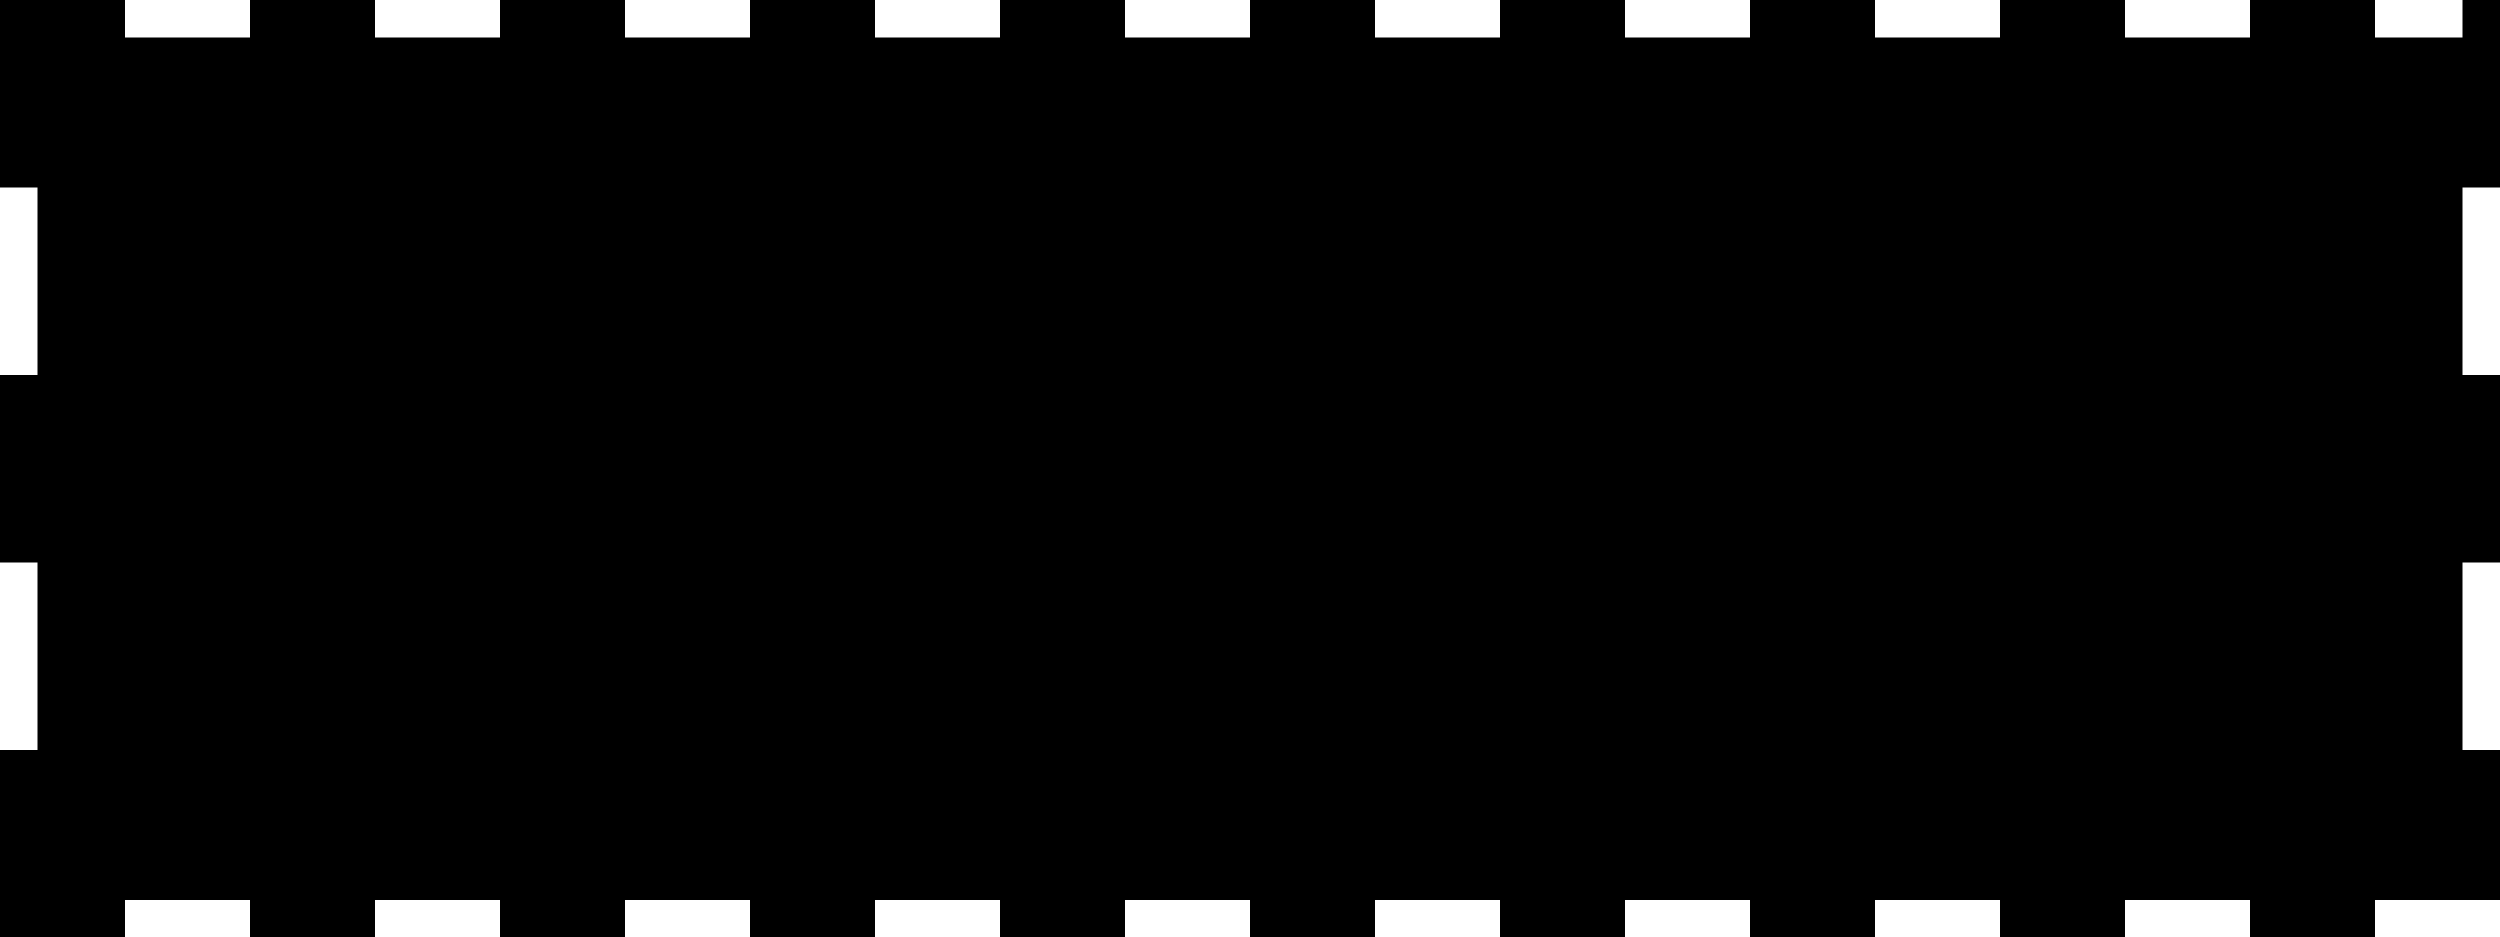 <?xml version="1.0" encoding="utf-8"?>
<!-- Generator: Fusion 360, Shaper Origin Export Add-In, Version 1.5.0  -->
<svg enable-background="new 0 0 20 7.5" height="7.5cm" shaper:fusionaddin="version:1.5.0" version="1.1" viewBox="0 0 20 7.5" width="20cm" x="0cm" xml:space="preserve" xmlns="http://www.w3.org/2000/svg" xmlns:shaper="http://www.shapertools.com/namespaces/shaper" xmlns:xlink="http://www.w3.org/1999/xlink" y="0cm"><path d="M19.7,7.2 L19,7.2 19,7.5 18,7.5 18,7.2 17,7.2 17,7.5 16,7.5 16,7.2 15,7.2 15,7.5 14,7.5 14,7.2 13,7.2 13,7.5 12,7.5 12,7.2 11,7.2 11,7.5 10,7.5 10,7.2 9,7.2 9,7.5 8,7.5 8,7.2 7,7.2 7,7.5 6,7.5 6,7.2 5,7.2 5,7.5 4,7.5 4,7.2 3,7.2 3,7.5 2,7.5 2,7.2 1,7.2 1,7.5 -0,7.5 -0,6 0.3,6 0.3,4.5 -0,4.5 -0,3 0.3,3 0.3,1.5 -0,1.5 0,0 1,0 1,0.3 2,0.3 2,0 3,0 3,0.3 4,0.3 4,0 5,0 5,0.3 6,0.3 6,0 7,0 7,0.3 8,0.3 8,0 9,0 9,0.3 10,0.3 10,0 11,0 11,0.3 12,0.3 12,0 13,0 13,0.3 14,0.3 14,0 15,0 15,0.3 16,0.3 16,0 17,0 17,0.3 18,0.3 18,0 19,0 19,0.3 20,0.3 20,1.5 19.7,1.5 19.7,3 20,3 20,4.5 19.7,4.5 19.7,6 20,6 20,7.5 19.7,7.5 19.7,7.2z" fill="rgb(0,0,0)" shaper:cutDepth="0.003" shaper:pathType="exterior" transform="matrix(1,0,0,-1,0,7.5)" vector-effect="non-scaling-stroke" /></svg>